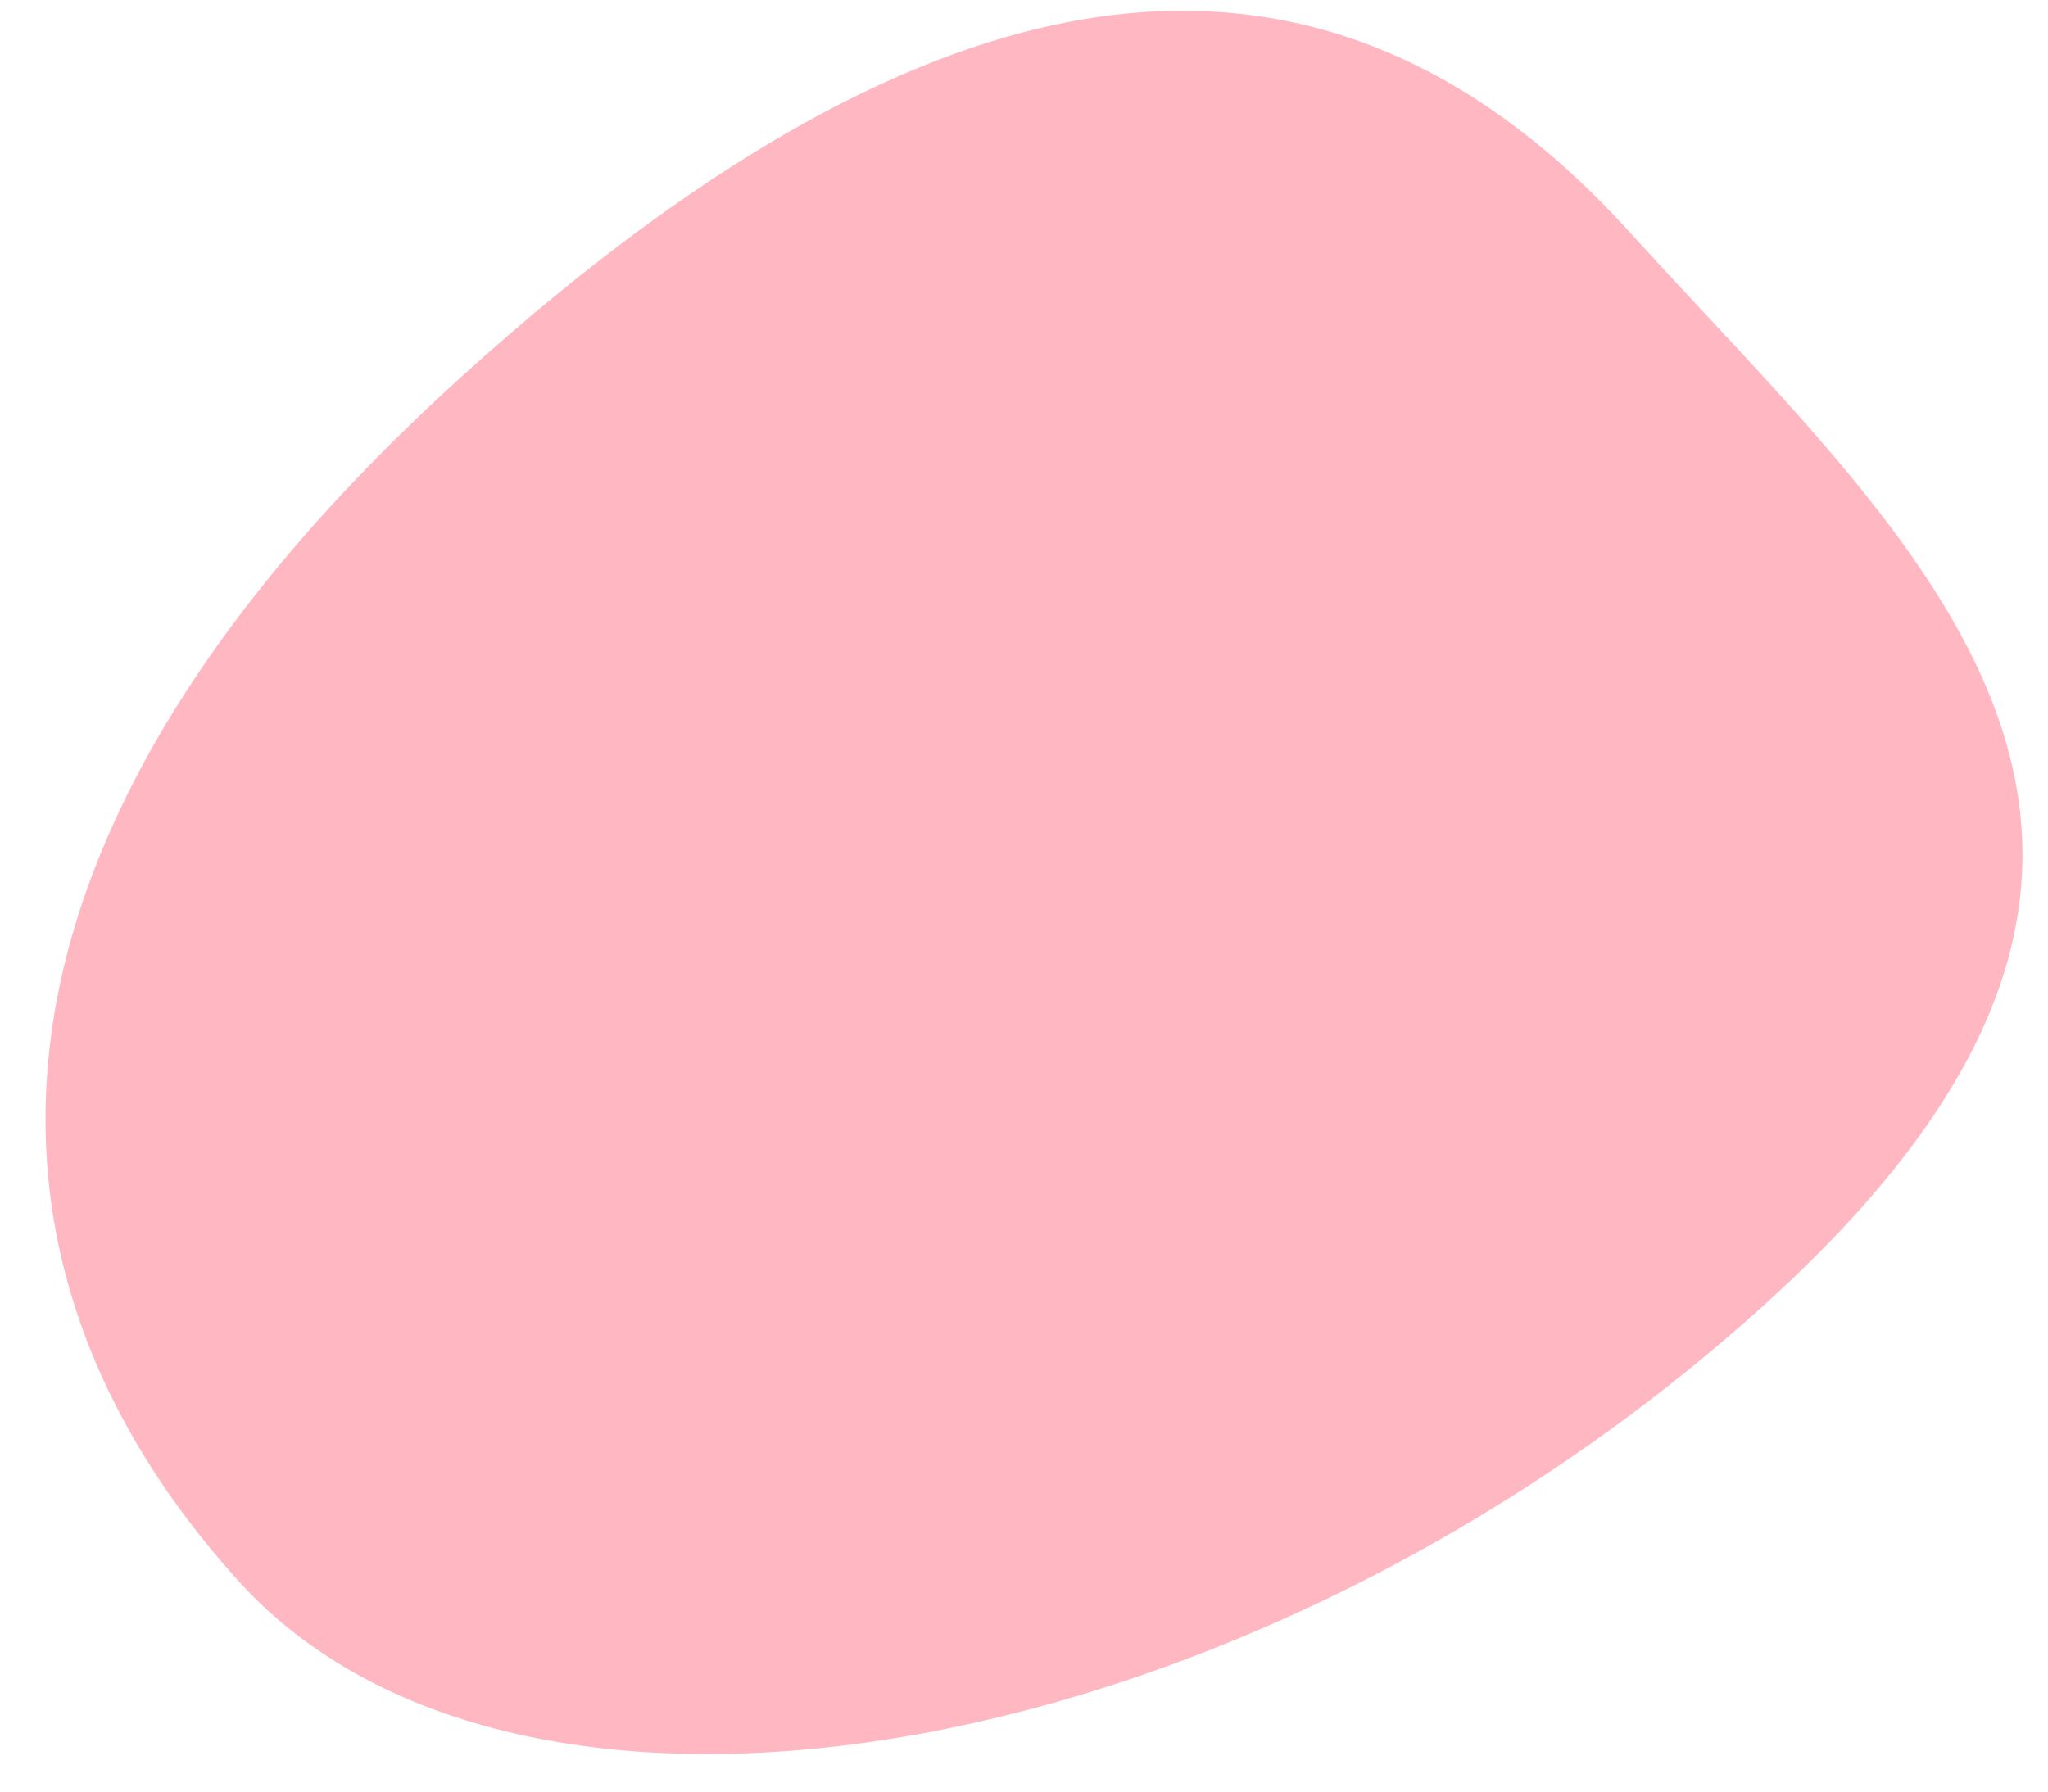<svg width="24" height="21" viewBox="0 0 24 21" fill="none" xmlns="http://www.w3.org/2000/svg">
<path id="Vector" d="M20.693 15.279C14.714 20.701 6.15 22.232 2.801 18.538C-0.549 14.843 -0.583 9.849 5.395 4.427C11.374 -0.994 15.748 -0.974 19.098 2.721C22.448 6.415 26.672 9.857 20.693 15.279Z" fill="#FFB8C2"/>
</svg>
